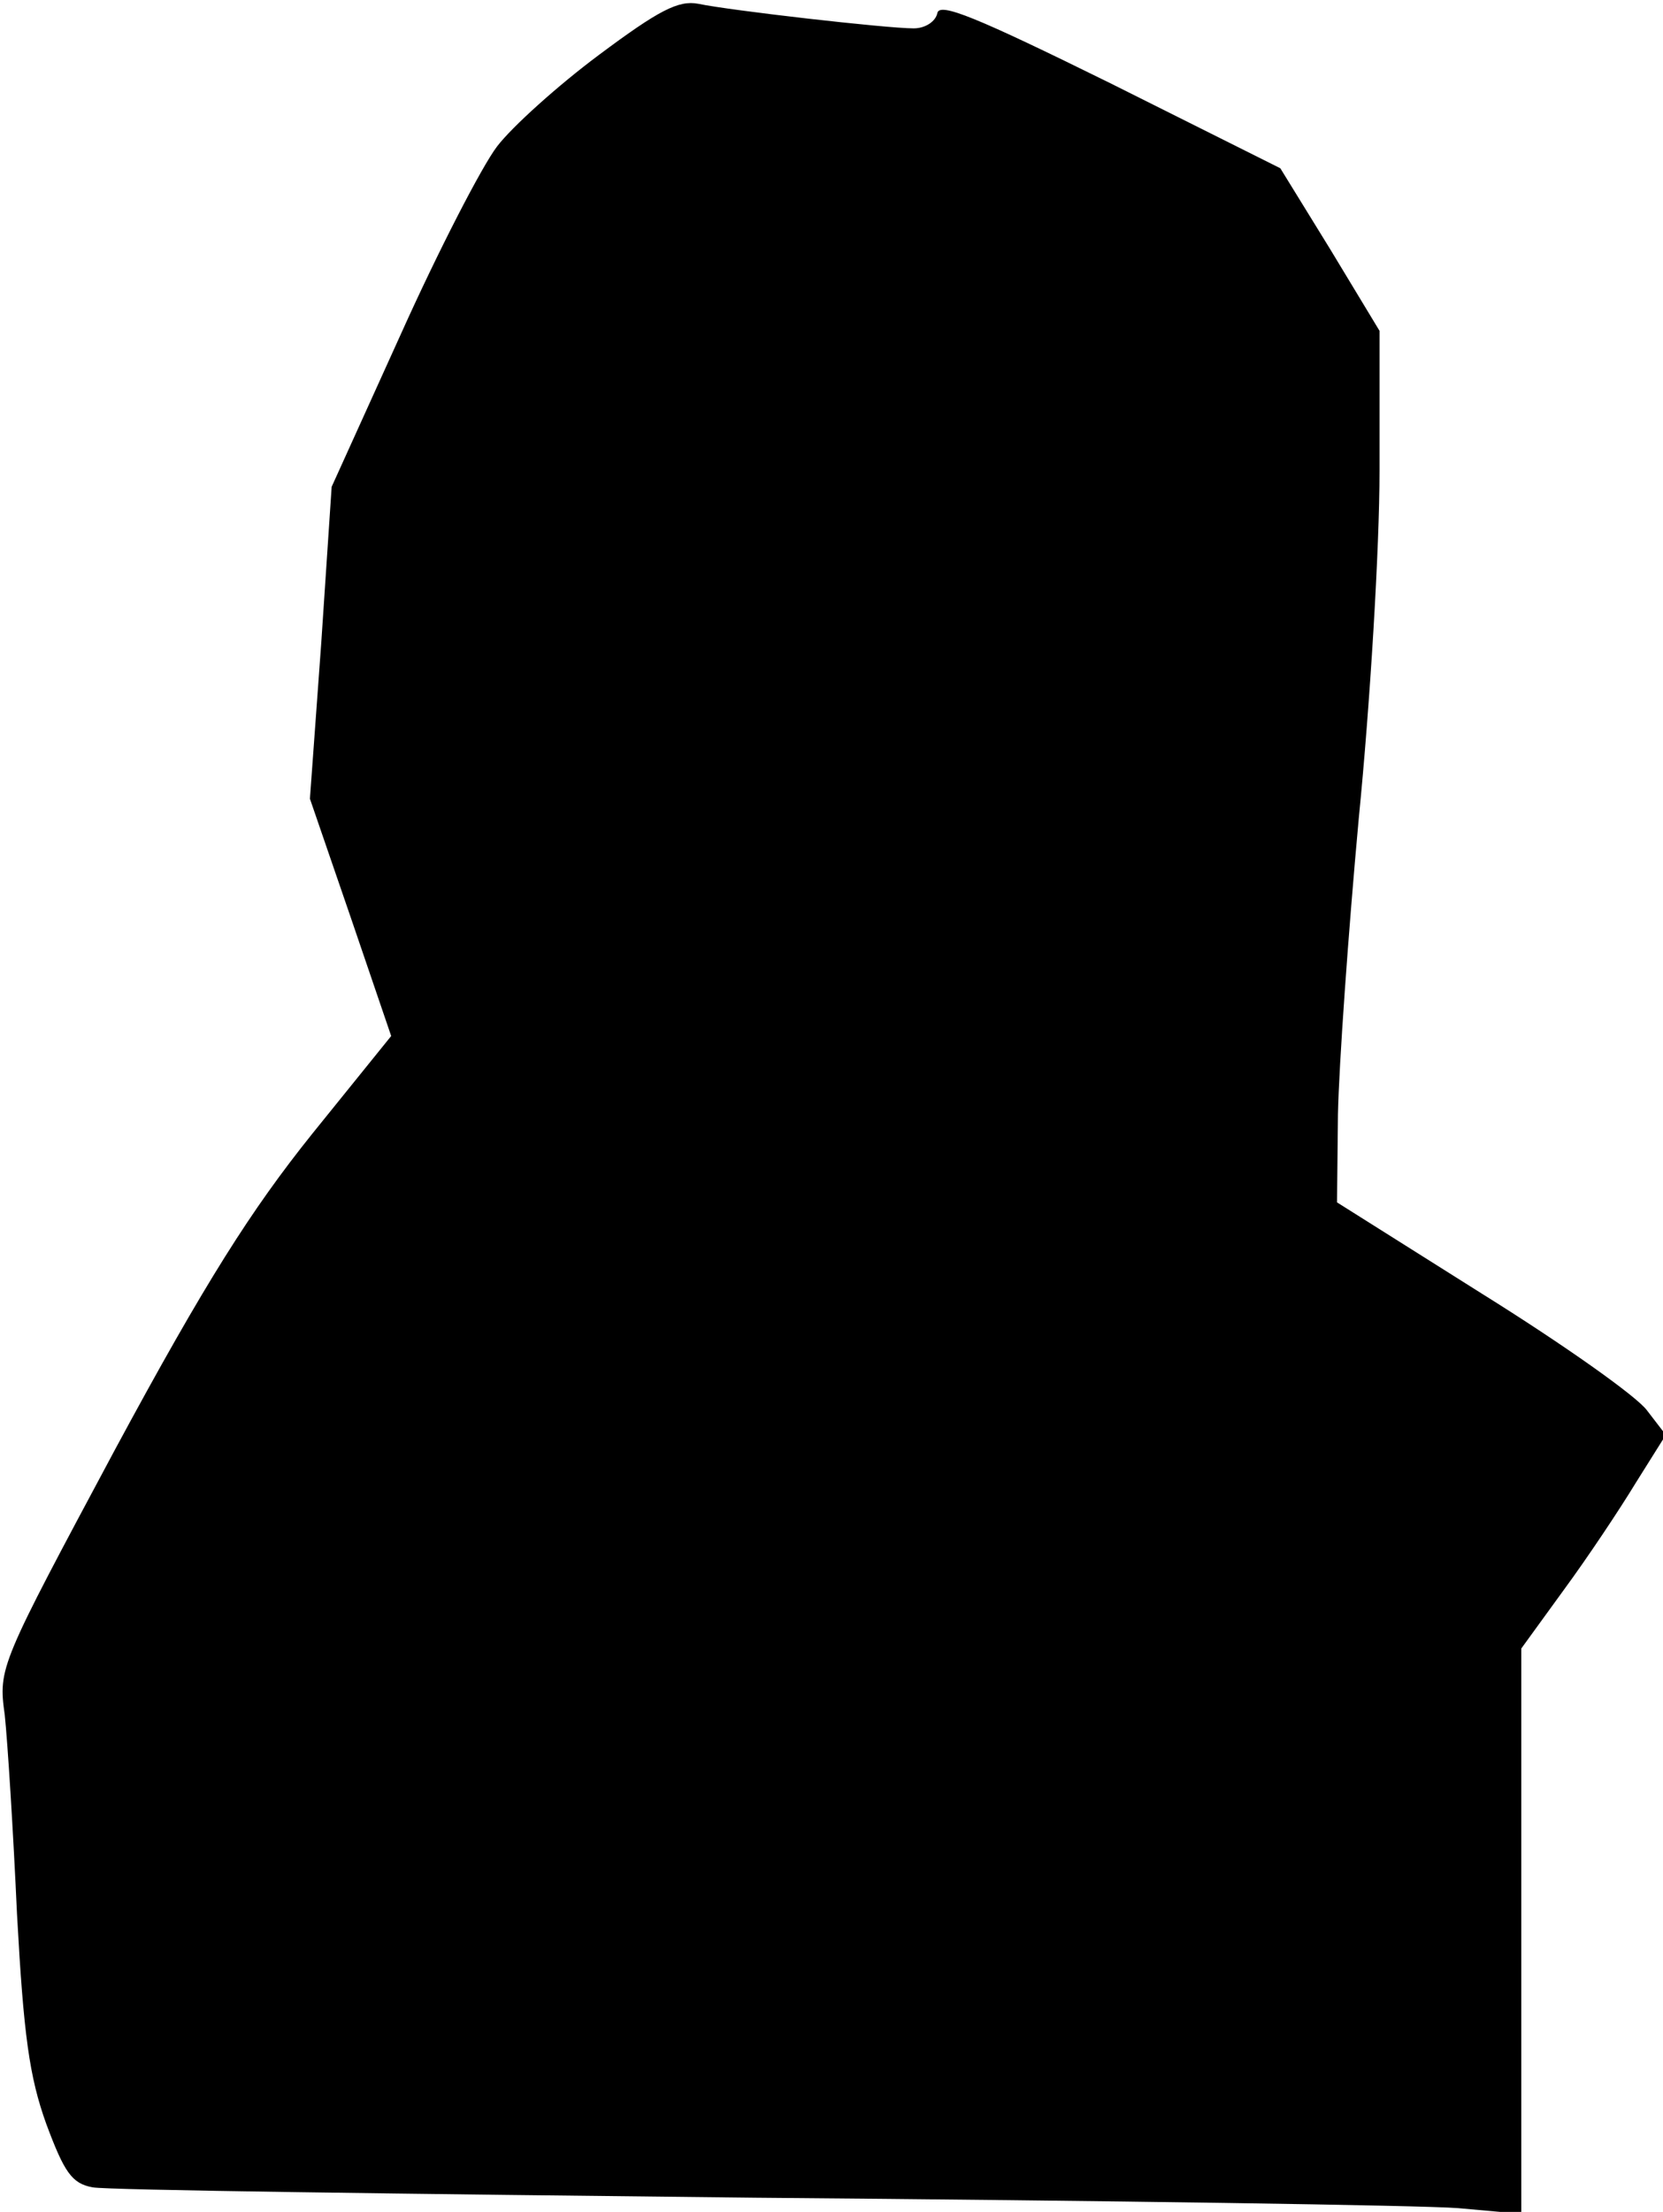 <?xml version="1.0" standalone="no"?>
<!DOCTYPE svg PUBLIC "-//W3C//DTD SVG 20010904//EN"
 "http://www.w3.org/TR/2001/REC-SVG-20010904/DTD/svg10.dtd">
<svg version="1.0" xmlns="http://www.w3.org/2000/svg"
 width="176pt" height="234pt" viewBox="0 0 176 234"
 preserveAspectRatio="xMidYMid meet">
<g transform="translate(0,234) scale(0.1,-0.1)"
fill="#000000" stroke="none">
<path fill="#000000" stroke="none" d="M634 2282 c-43 -32 -92 -76 -108 -97
-16 -21 -62 -110 -102 -199 l-73 -161 -11 -165 -12 -165 43 -125 43 -126 -84
-104 c-64 -80 -112 -155 -208 -333 -122 -228 -124 -231 -117 -281 3 -28 9
-123 13 -211 7 -128 13 -172 31 -222 19 -51 27 -63 49 -67 15 -3 331 -7 702
-11 371 -3 705 -8 743 -11 l67 -6 0 299 0 299 45 62 c25 34 59 85 76 113 l32
51 -20 26 c-11 15 -89 70 -174 123 l-154 97 1 93 c1 52 11 193 22 313 12 121
22 286 22 368 l0 148 -52 86 -53 86 -180 90 c-142 70 -181 86 -183 74 -2 -9
-13 -16 -25 -16 -29 0 -195 19 -228 26 -21 4 -42 -7 -105 -54z"/>
</g>
</svg>
